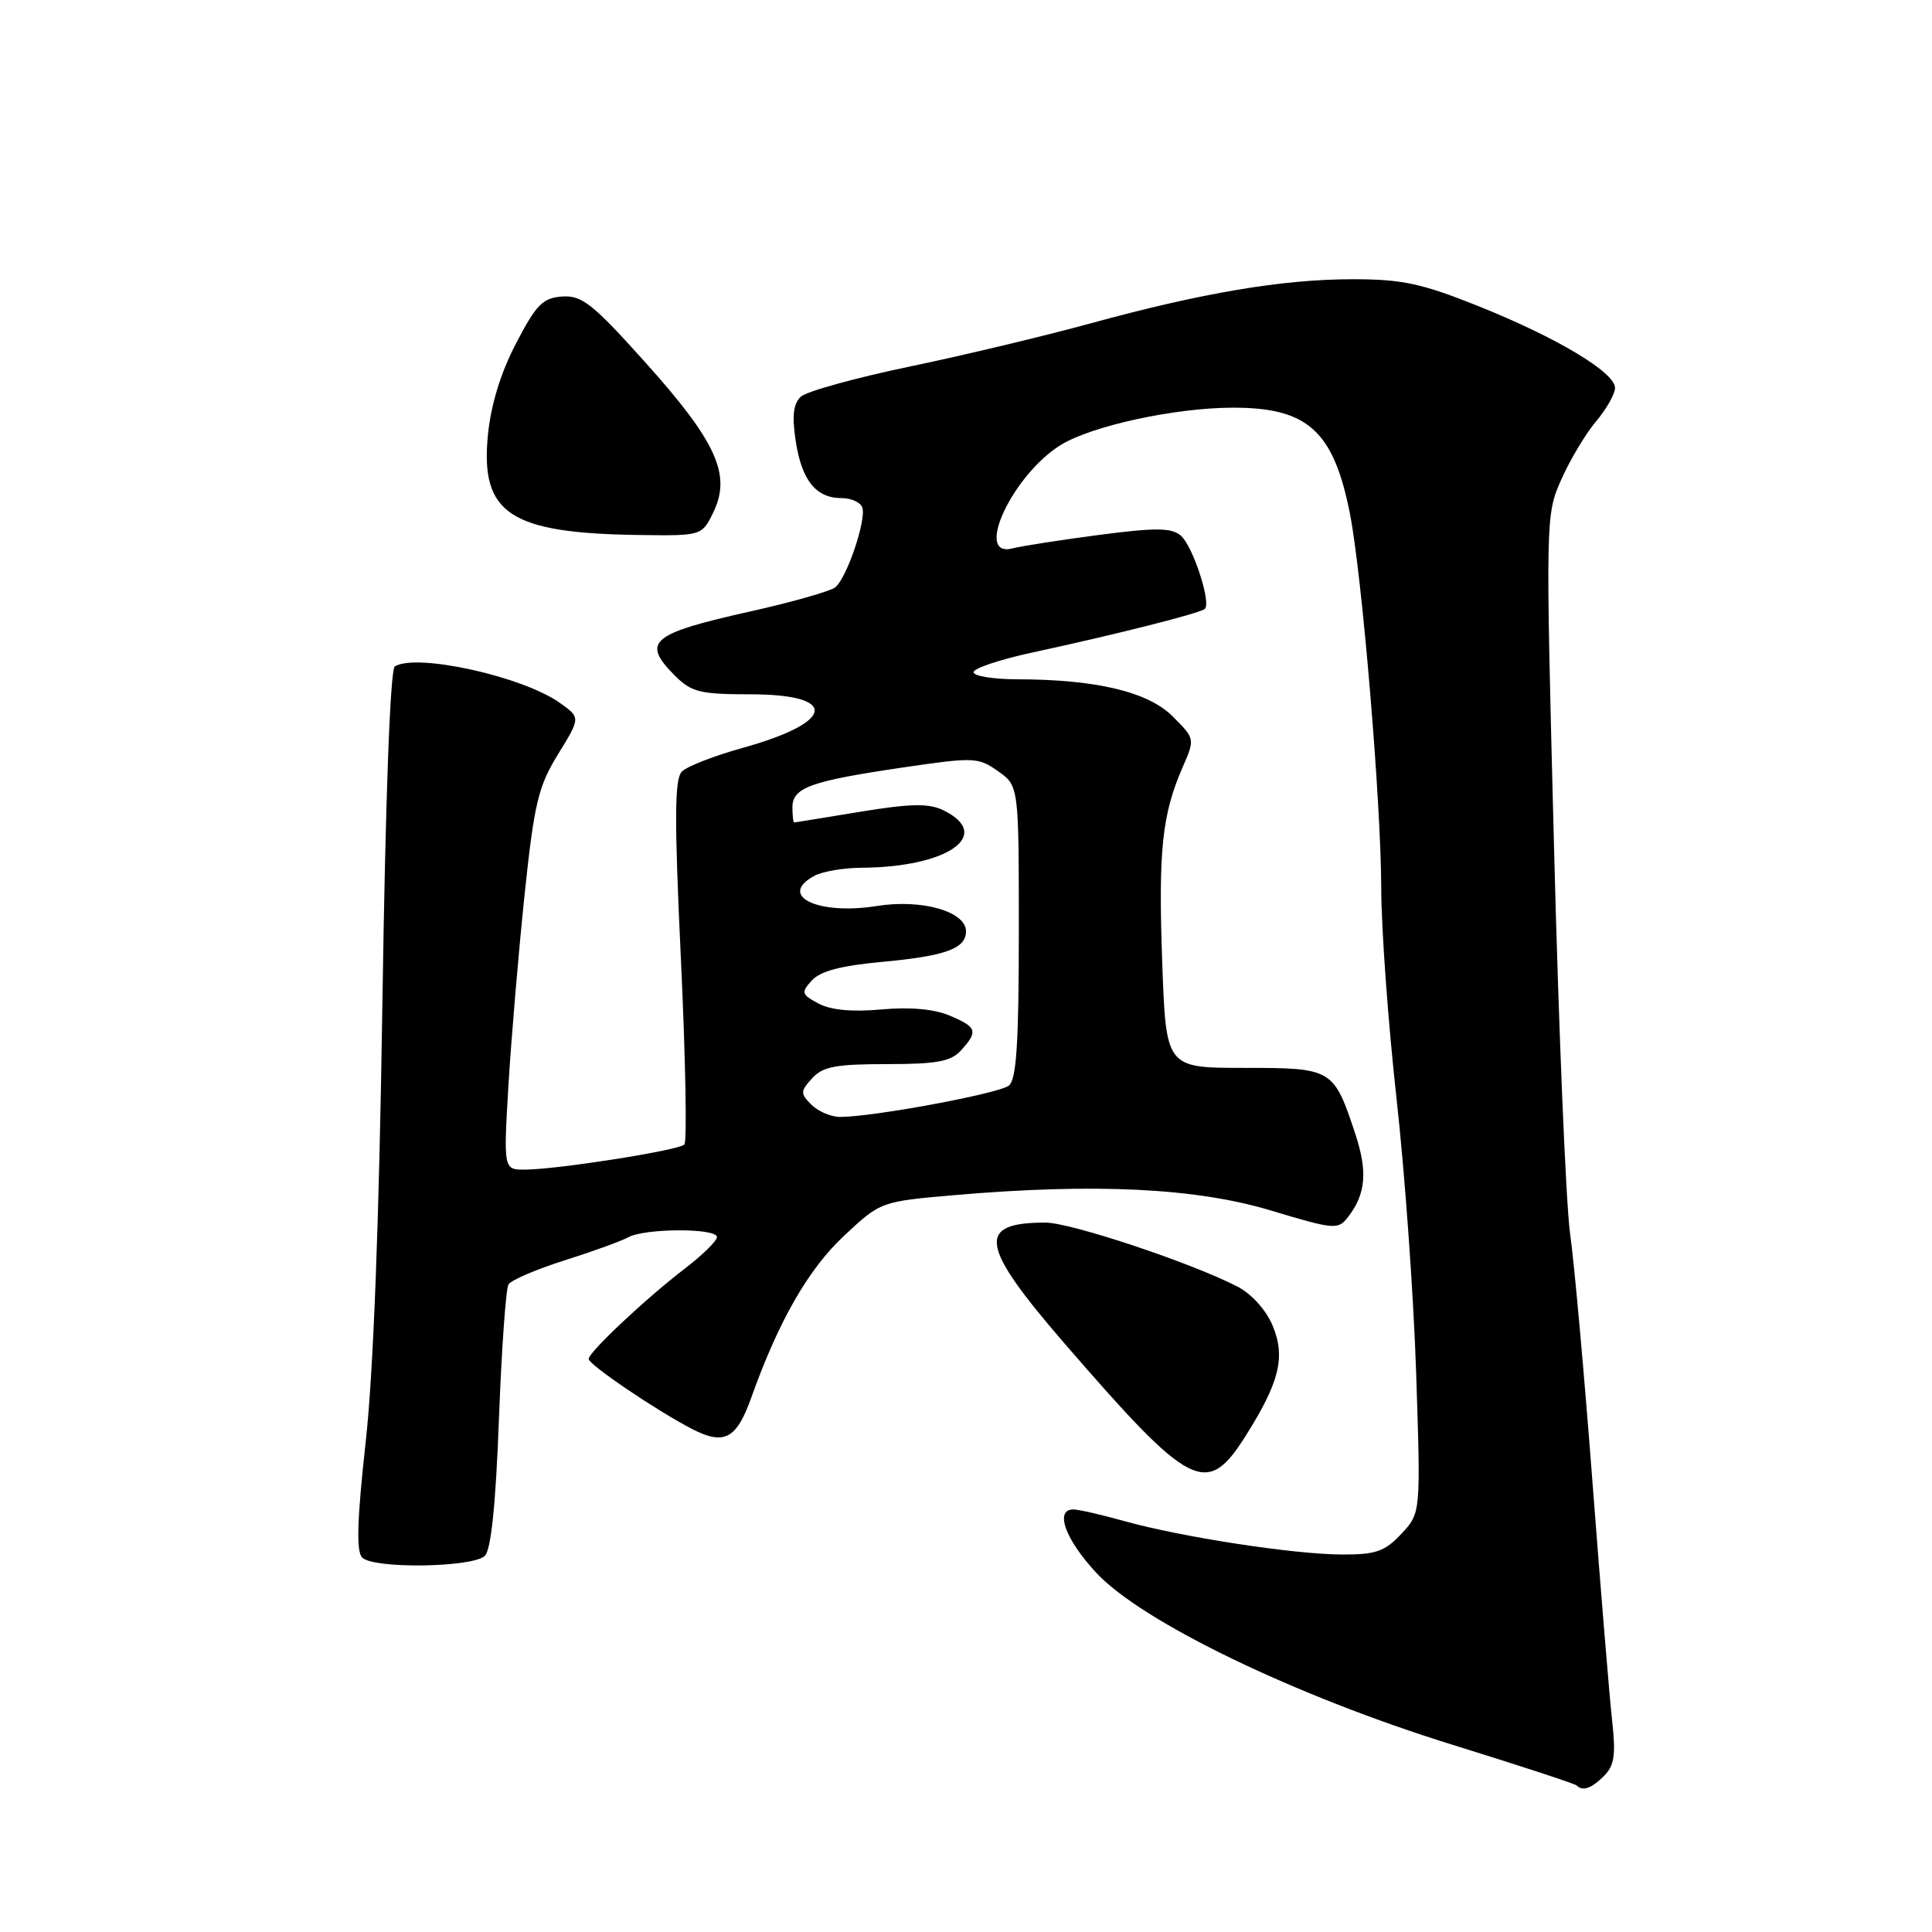 <?xml version="1.0" encoding="UTF-8" standalone="no"?>
<!DOCTYPE svg PUBLIC "-//W3C//DTD SVG 1.1//EN" "http://www.w3.org/Graphics/SVG/1.1/DTD/svg11.dtd" >
<svg xmlns="http://www.w3.org/2000/svg" xmlns:xlink="http://www.w3.org/1999/xlink" version="1.1" viewBox="0 0 256 256">
 <g >
 <path fill="currentColor"
d=" M 212.55 235.31 C 213.91 233.95 214.12 232.52 213.62 228.06 C 213.28 225.00 212.11 210.80 211.02 196.50 C 209.93 182.20 208.60 167.35 208.05 163.50 C 207.50 159.65 206.54 136.65 205.92 112.39 C 204.79 68.59 204.79 68.26 206.87 63.56 C 208.02 60.96 210.09 57.49 211.48 55.84 C 212.87 54.19 214.00 52.20 214.00 51.40 C 214.00 49.34 206.29 44.73 195.91 40.57 C 188.36 37.55 185.79 37.00 179.24 37.00 C 169.93 37.00 159.29 38.80 144.50 42.85 C 138.45 44.51 127.65 47.09 120.50 48.58 C 113.35 50.07 106.88 51.86 106.12 52.56 C 105.12 53.48 104.93 55.08 105.43 58.40 C 106.22 63.63 108.11 66.00 111.49 66.00 C 112.78 66.00 114.03 66.56 114.26 67.25 C 114.82 68.88 112.20 76.60 110.68 77.82 C 110.03 78.34 105.00 79.77 99.50 81.00 C 86.18 83.98 84.94 85.03 89.45 89.55 C 91.62 91.71 92.78 92.00 99.40 92.00 C 111.21 92.00 110.69 95.69 98.40 99.10 C 94.65 100.14 91.03 101.55 90.35 102.24 C 89.37 103.23 89.35 108.52 90.23 127.24 C 90.84 140.30 91.05 151.29 90.68 151.66 C 89.91 152.43 73.92 154.95 69.60 154.98 C 66.71 155.00 66.71 155.00 67.38 143.66 C 67.76 137.42 68.72 126.12 69.51 118.55 C 70.79 106.41 71.32 104.21 73.95 99.93 C 76.93 95.09 76.93 95.09 74.19 93.14 C 69.26 89.63 55.21 86.52 52.32 88.30 C 51.70 88.68 51.08 105.59 50.67 132.94 C 50.24 161.83 49.48 181.84 48.45 191.13 C 47.31 201.47 47.19 205.59 48.00 206.39 C 49.51 207.91 62.69 207.71 64.25 206.15 C 65.07 205.33 65.69 199.34 66.11 188.08 C 66.46 178.81 67.03 170.76 67.38 170.19 C 67.73 169.62 71.05 168.20 74.76 167.02 C 78.47 165.85 82.28 164.47 83.24 163.95 C 85.46 162.73 95.00 162.71 95.00 163.92 C 95.00 164.42 93.09 166.30 90.75 168.09 C 85.59 172.04 78.00 179.17 78.00 180.07 C 78.00 180.82 87.00 186.92 91.69 189.34 C 95.97 191.55 97.59 190.69 99.56 185.16 C 103.18 175.02 107.10 168.18 111.84 163.75 C 116.69 159.21 116.69 159.21 126.59 158.35 C 145.12 156.76 158.46 157.41 168.37 160.39 C 176.81 162.93 177.30 162.97 178.61 161.28 C 180.99 158.20 181.24 155.25 179.57 150.20 C 176.71 141.59 176.55 141.50 164.83 141.50 C 154.50 141.50 154.50 141.50 154.00 127.50 C 153.47 112.74 153.98 107.91 156.69 101.70 C 158.35 97.89 158.35 97.89 155.39 94.93 C 152.12 91.66 145.23 90.02 134.75 90.01 C 131.59 90.00 129.00 89.58 129.00 89.07 C 129.00 88.56 132.49 87.39 136.75 86.47 C 147.84 84.08 159.09 81.24 159.65 80.68 C 160.52 79.82 158.02 72.26 156.44 70.95 C 155.19 69.92 153.10 69.90 145.63 70.88 C 140.53 71.55 135.38 72.35 134.18 72.66 C 128.98 74.02 134.15 62.92 140.56 58.96 C 144.67 56.43 155.64 54.04 163.30 54.02 C 173.26 53.99 176.69 57.07 178.86 68.00 C 180.47 76.11 183.00 106.27 183.02 117.63 C 183.03 123.06 183.94 135.60 185.04 145.50 C 186.15 155.40 187.32 171.82 187.65 182.00 C 188.26 200.50 188.26 200.50 185.68 203.25 C 183.48 205.59 182.30 206.00 177.80 205.98 C 171.45 205.96 156.63 203.68 149.00 201.56 C 145.97 200.71 142.94 200.02 142.25 200.01 C 139.71 199.99 141.12 203.94 145.25 208.39 C 151.29 214.91 171.65 224.74 192.49 231.20 C 201.29 233.93 208.68 236.35 208.91 236.58 C 209.72 237.39 210.87 236.99 212.55 235.31 Z  M 165.00 190.35 C 169.54 183.17 170.37 179.83 168.63 175.65 C 167.76 173.58 165.85 171.45 163.97 170.48 C 157.88 167.33 141.88 162.00 138.53 162.00 C 129.33 162.00 129.80 165.00 141.06 178.02 C 157.78 197.35 159.87 198.43 165.00 190.35 Z  M 94.58 67.75 C 96.90 62.86 94.88 58.46 85.50 48.01 C 78.53 40.24 77.11 39.12 74.50 39.29 C 71.92 39.47 71.06 40.34 68.38 45.50 C 66.33 49.43 65.05 53.62 64.65 57.65 C 63.63 68.08 67.56 70.67 84.77 70.89 C 93.03 71.00 93.03 71.00 94.58 67.75 Z  M 107.52 146.38 C 106.03 144.89 106.04 144.61 107.61 142.88 C 109.01 141.33 110.75 141.00 117.50 141.00 C 124.16 141.00 126.00 140.66 127.35 139.17 C 129.64 136.64 129.46 136.10 125.81 134.56 C 123.76 133.70 120.55 133.41 116.77 133.76 C 112.90 134.11 110.07 133.84 108.45 132.97 C 106.19 131.76 106.12 131.52 107.58 129.91 C 108.69 128.68 111.47 127.95 116.83 127.46 C 125.28 126.68 128.00 125.70 128.00 123.41 C 128.00 120.77 122.14 119.10 116.18 120.05 C 108.35 121.30 102.98 118.69 107.93 116.04 C 109.00 115.47 111.81 114.99 114.18 114.98 C 125.65 114.91 131.72 110.60 124.93 107.33 C 123.05 106.43 120.58 106.48 114.00 107.56 C 109.33 108.33 105.39 108.97 105.25 108.98 C 105.11 108.99 105.00 108.09 105.00 106.98 C 105.00 104.36 107.39 103.50 119.61 101.70 C 129.07 100.31 129.62 100.33 132.25 102.19 C 135.00 104.14 135.00 104.14 135.00 123.45 C 135.00 138.15 134.69 143.01 133.69 143.84 C 132.42 144.89 115.76 147.99 111.32 148.00 C 110.12 148.00 108.41 147.27 107.52 146.38 Z "/>
</g>
</svg>